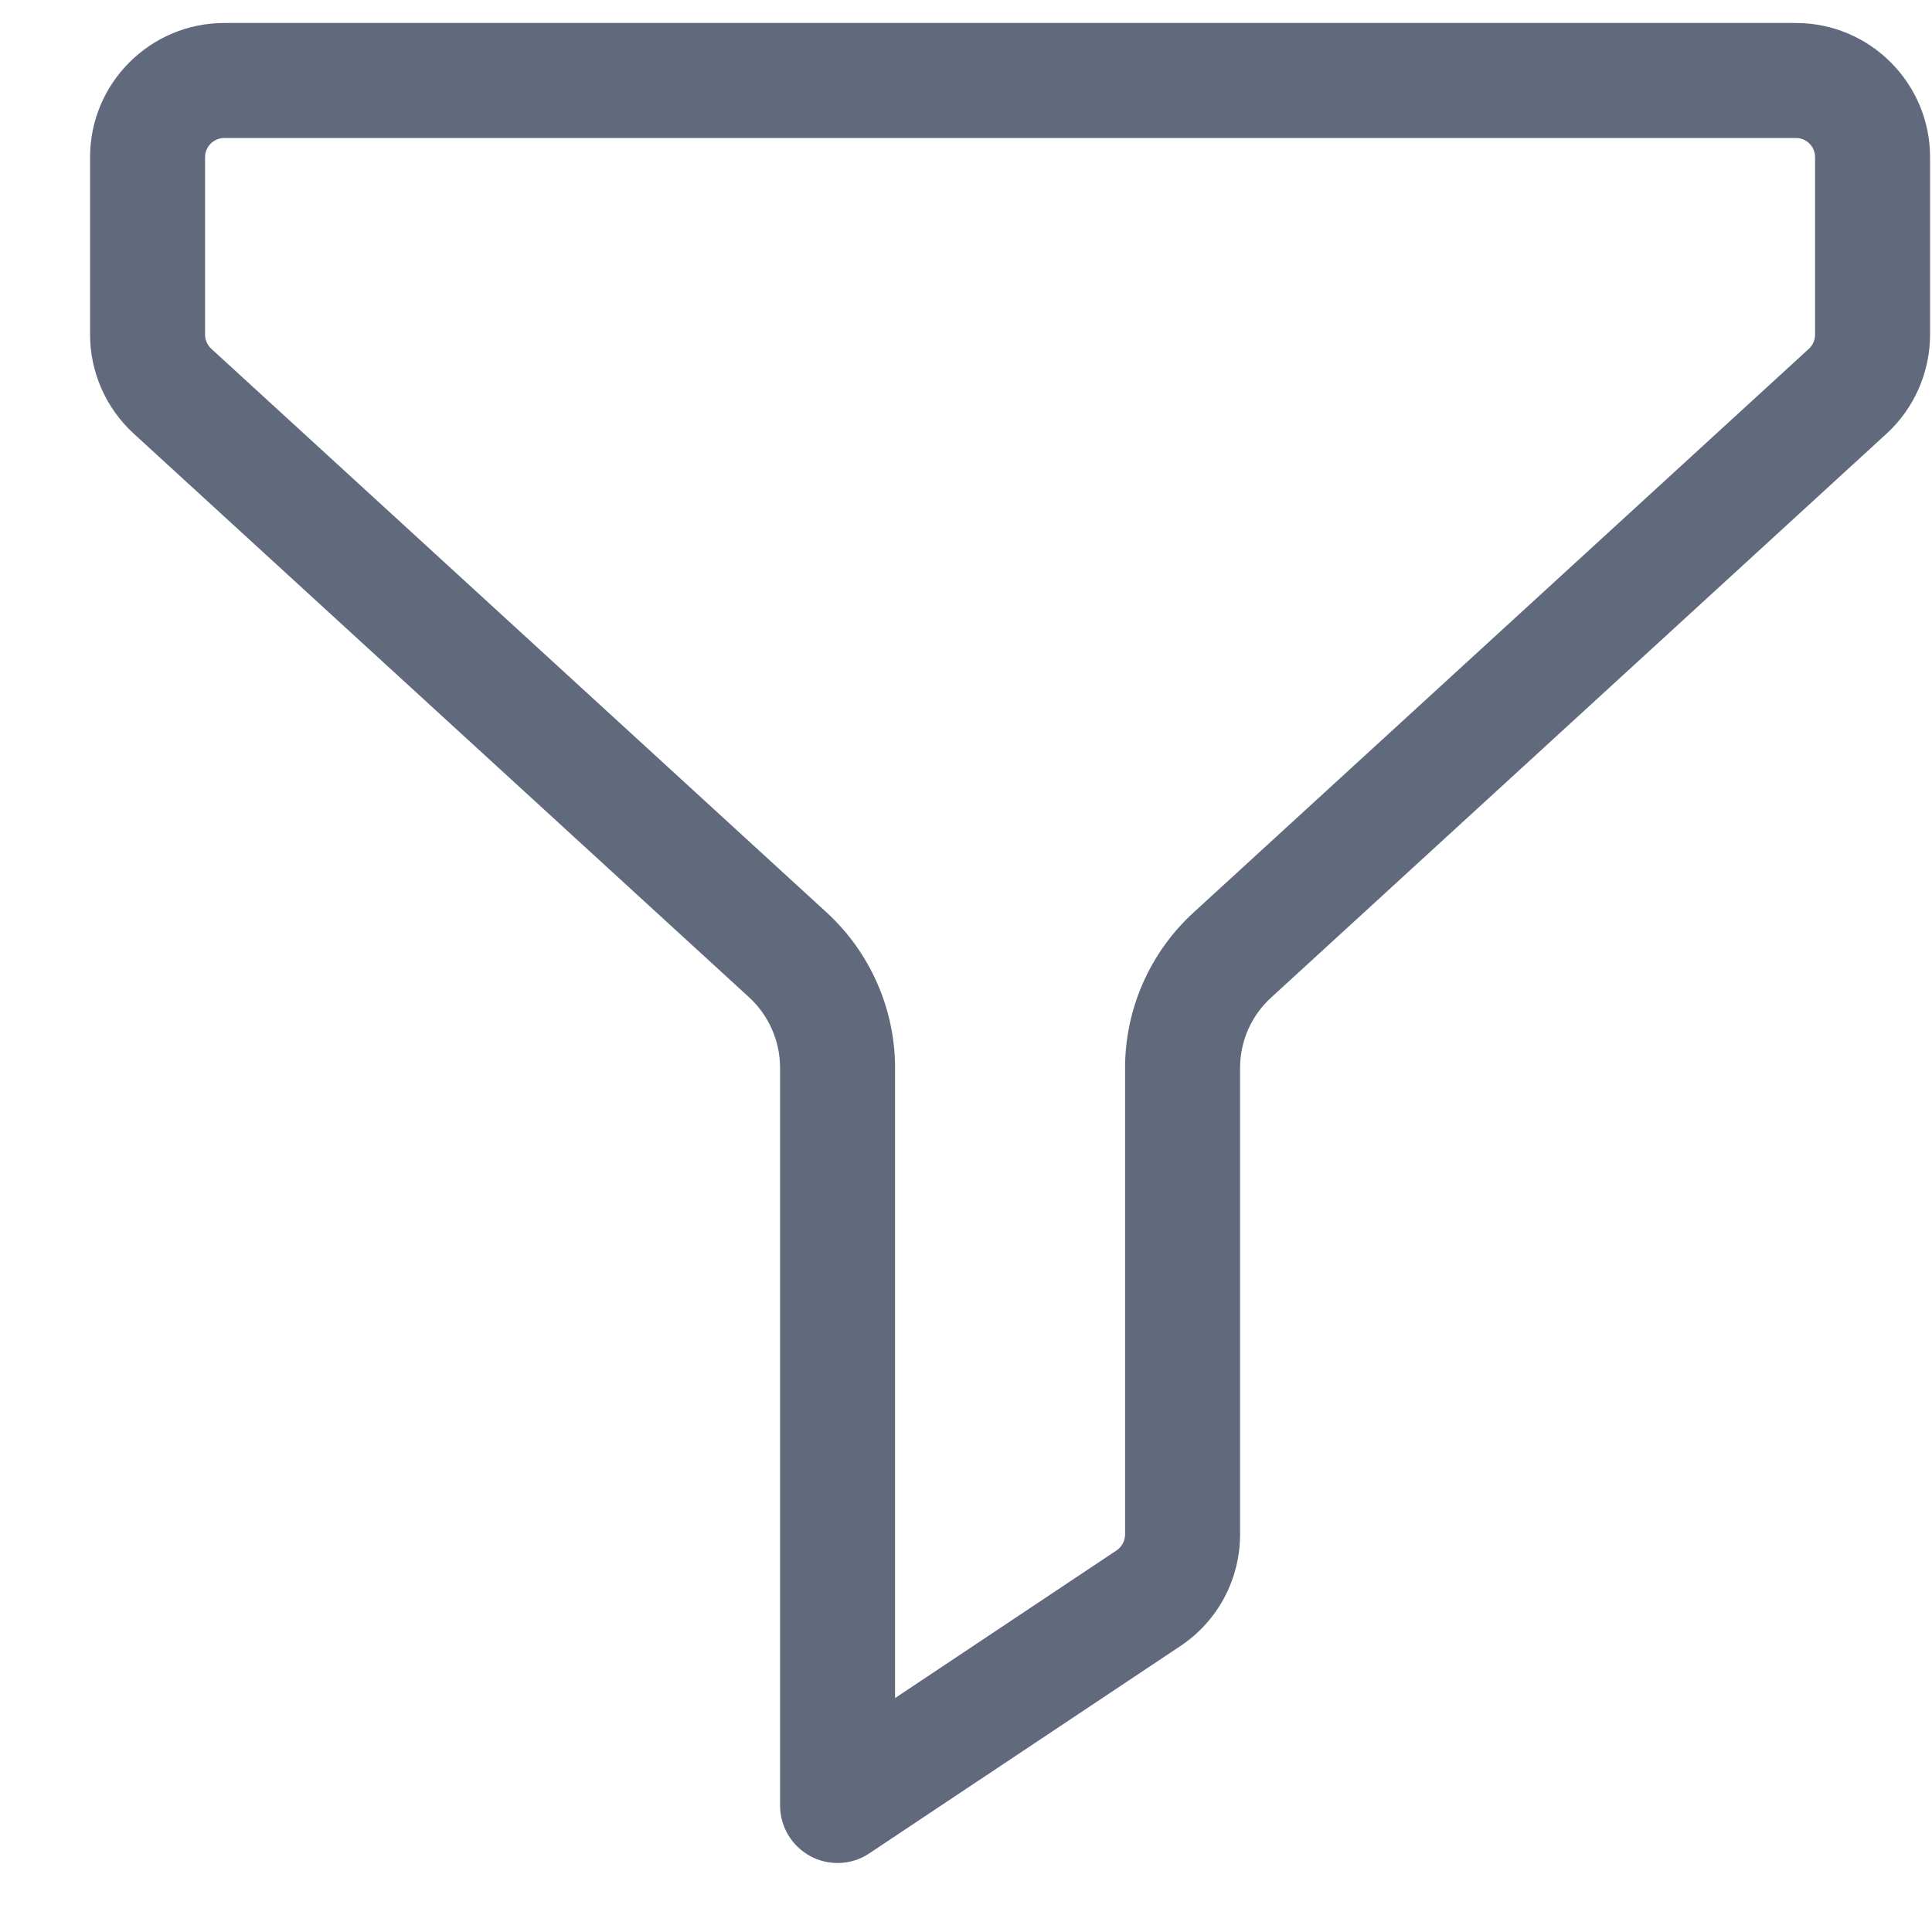 <svg width="21" height="21" viewBox="0 0 21 21" fill="none" xmlns="http://www.w3.org/2000/svg">
<path d="M9.104 20.25C9.003 20.25 8.902 20.226 8.809 20.176C8.606 20.067 8.479 19.855 8.479 19.625V11.608C8.479 11.317 8.357 11.037 8.142 10.84L1.452 4.712C1.151 4.436 0.979 4.044 0.979 3.637V1.708C0.979 0.904 1.633 0.25 2.438 0.25H19.521C20.325 0.25 20.979 0.904 20.979 1.708V3.637C20.979 4.044 20.808 4.436 20.508 4.712L13.819 10.841C13.602 11.037 13.479 11.317 13.479 11.608V16.678C13.479 17.167 13.237 17.621 12.83 17.892L9.451 20.144C9.347 20.215 9.226 20.25 9.104 20.25ZM2.438 1.5C2.323 1.5 2.229 1.593 2.229 1.708V3.637C2.229 3.696 2.254 3.752 2.298 3.792L8.985 9.918C9.458 10.352 9.729 10.967 9.729 11.608V18.457L12.137 16.852C12.194 16.813 12.229 16.748 12.229 16.678V11.608C12.229 10.967 12.5 10.351 12.974 9.918L19.662 3.791C19.704 3.752 19.729 3.696 19.729 3.637V1.708C19.729 1.593 19.636 1.5 19.521 1.5H2.438Z" fill="#61697D"/>
</svg>
